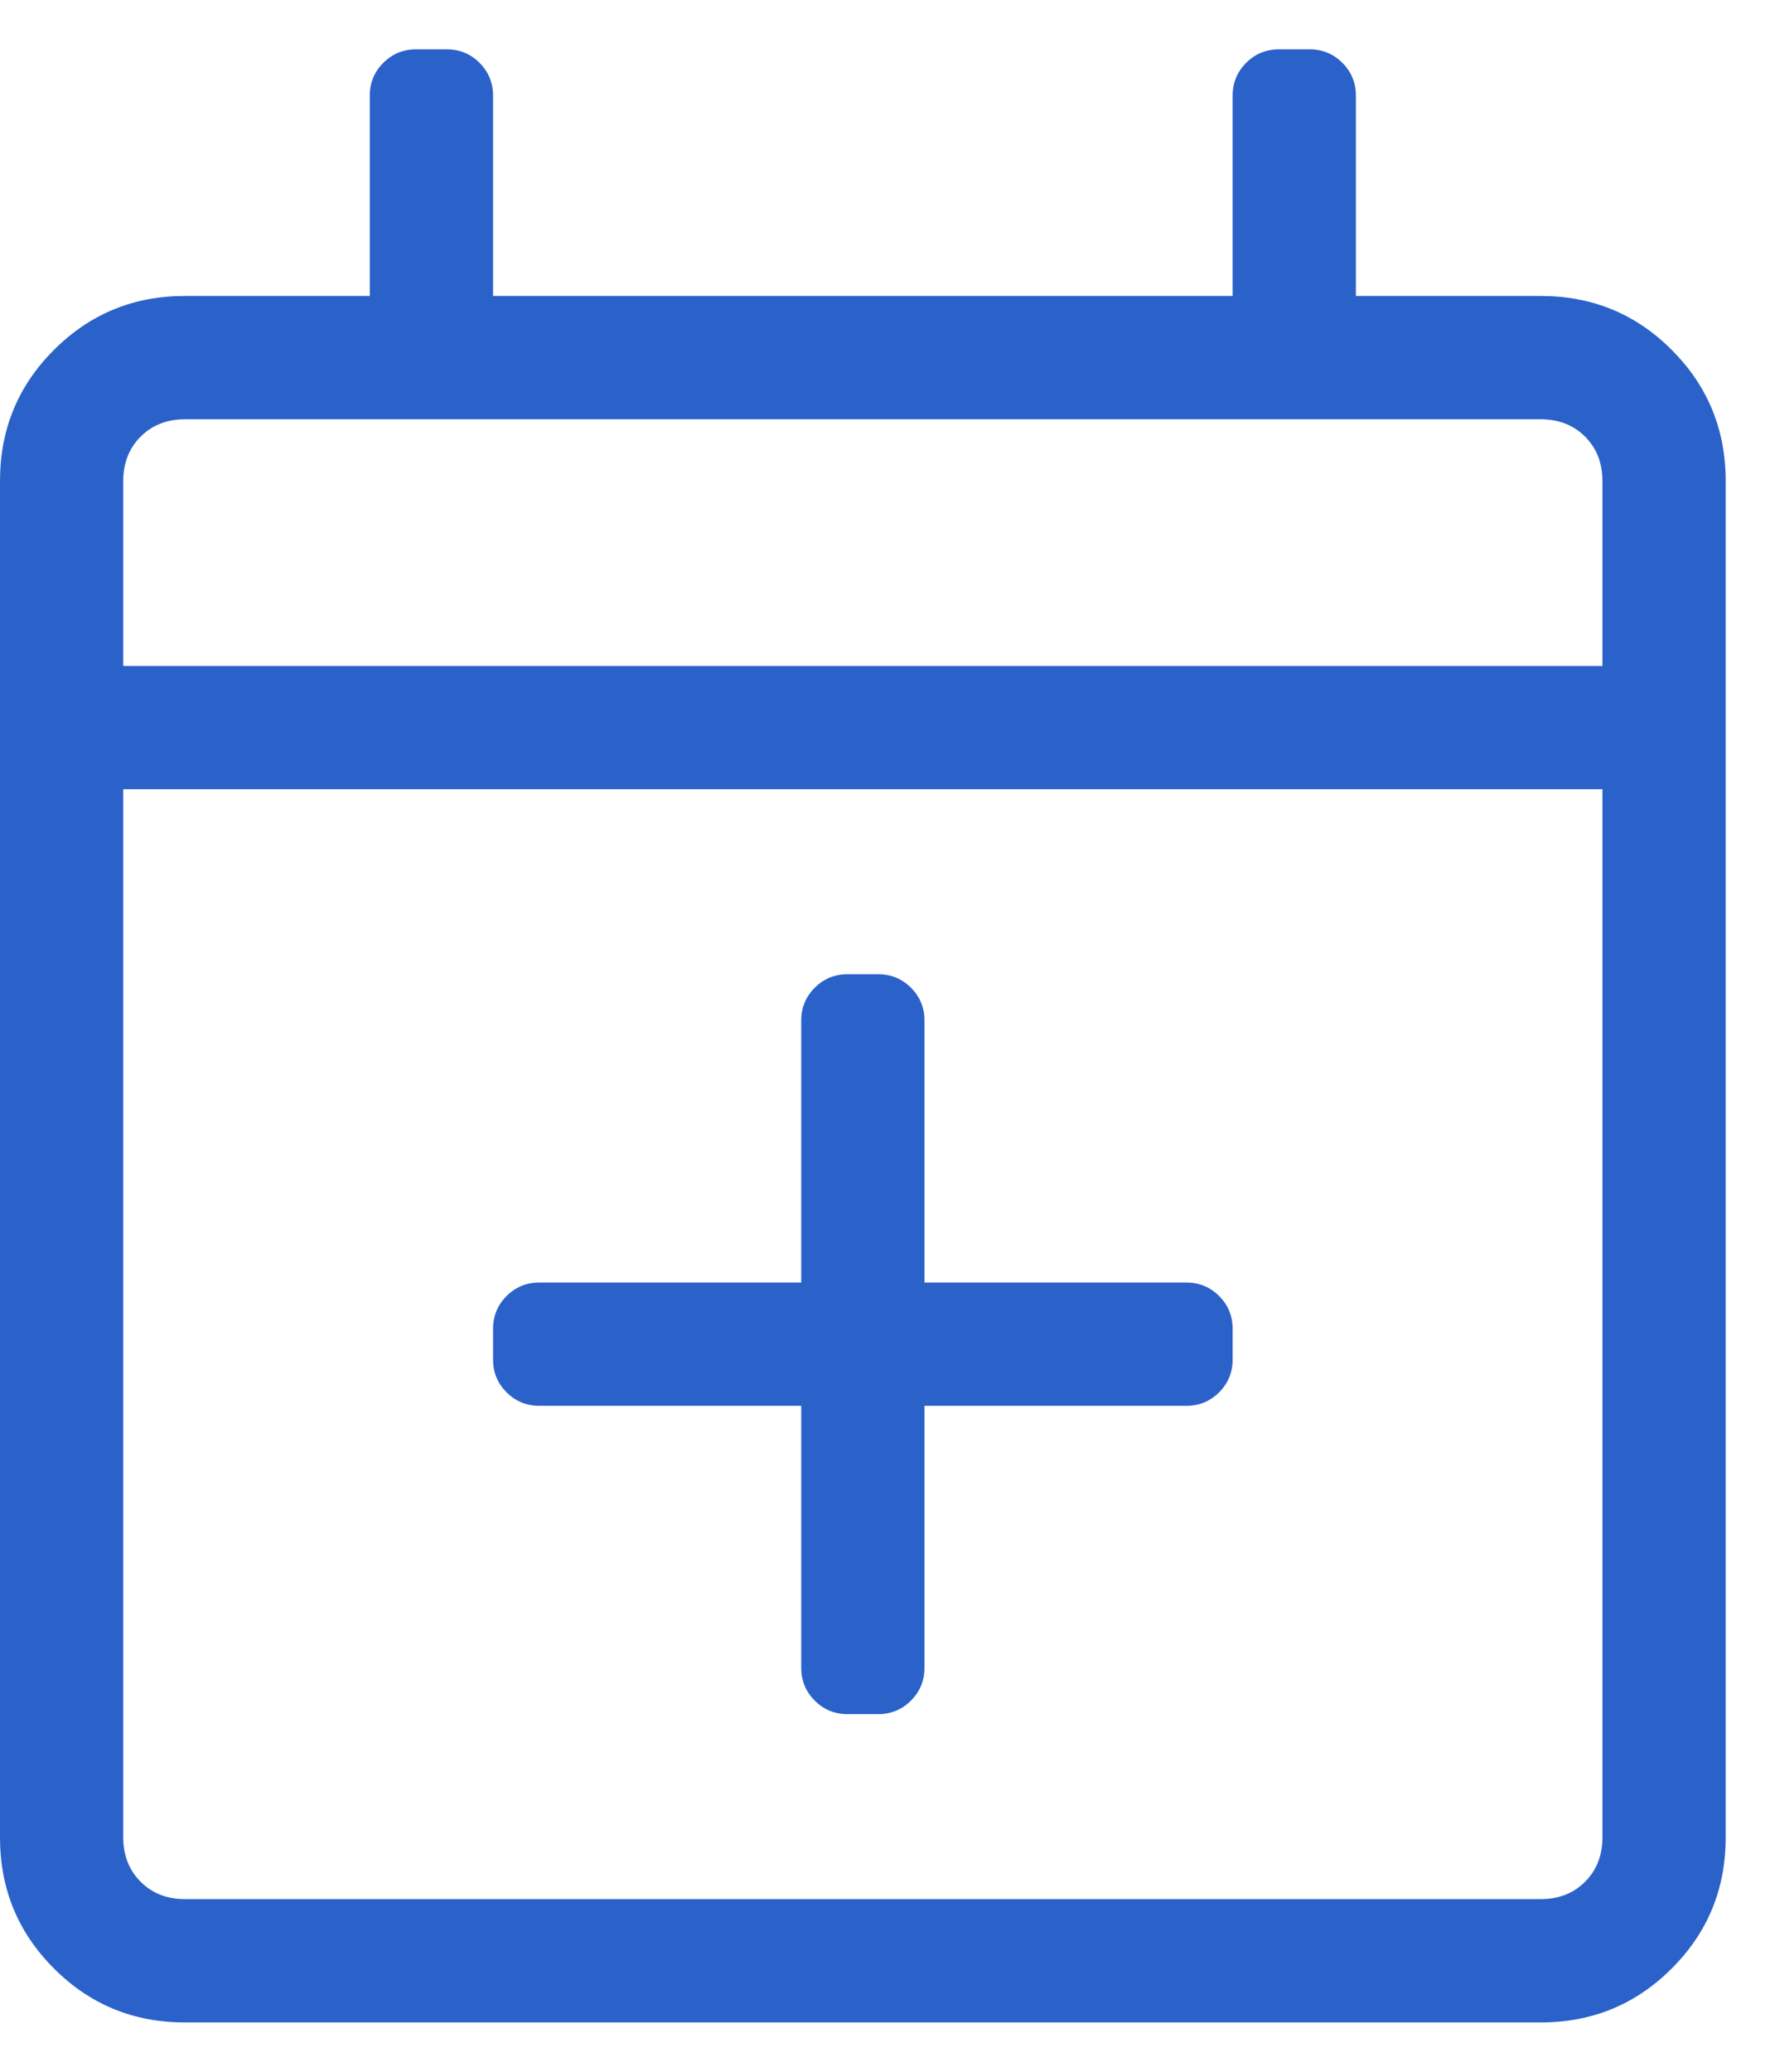 <svg height="21" viewBox="0 0 18 21" width="18" xmlns="http://www.w3.org/2000/svg"><path d="m1171.5 502.469v.312c0 .13-.046.241-.137.332-.091.091-.202.137-.332.137h-2.656v2.656c0 .13-.046.241-.137.332-.091.091-.202.137-.332.137h-.312c-.13 0-.241-.046-.332-.137-.091-.091-.137-.202-.137-.332v-2.656h-2.656c-.13 0-.241-.046-.332-.137-.091-.091-.137-.202-.137-.332v-.312c0-.13.046-.241.137-.332.091-.091.202-.137.332-.137h2.656v-2.656c0-.13.046-.241.137-.332.091-.091.202-.137.332-.137h.312c.13 0 .241.046.332.137.091.091.137.202.137.332v2.656h2.656c.13 0 .241.046.332.137.091.091.137.202.137.332zm5-8.594v13.75c0 .521-.182.964-.547 1.328-.365.365-.807.547-1.328.547h-13.75c-.521 0-.964-.182-1.328-.547-.365-.365-.547-.807-.547-1.328v-13.75c0-.521.182-.964.547-1.328.365-.365.807-.547 1.328-.547h1.875v-2.031c0-.13.046-.241.137-.332.091-.091.202-.137.332-.137h.312c.13 0 .241.046.332.137.091.091.137.202.137.332v2.031h7.5v-2.031c0-.13.046-.241.137-.332.091-.091.202-.137.332-.137h.312c.13 0 .241.046.332.137.091.091.137.202.137.332v2.031h1.875c.521 0 .964.182 1.328.547.365.365.547.807.547 1.328zm-16.25 0v1.875h15v-1.875c0-.182-.059-.332-.176-.449-.117-.117-.267-.176-.449-.176h-13.75c-.182 0-.332.059-.449.176-.117.117-.176.267-.176.449zm15 13.75v-10.625h-15v10.625c0 .182.059.332.176.449s.267.176.449.176h13.75c.182 0 .332-.059.449-.176s.176-.267.176-.449z" fill="#2b62ca" transform="translate(-1159 -489)"/></svg>